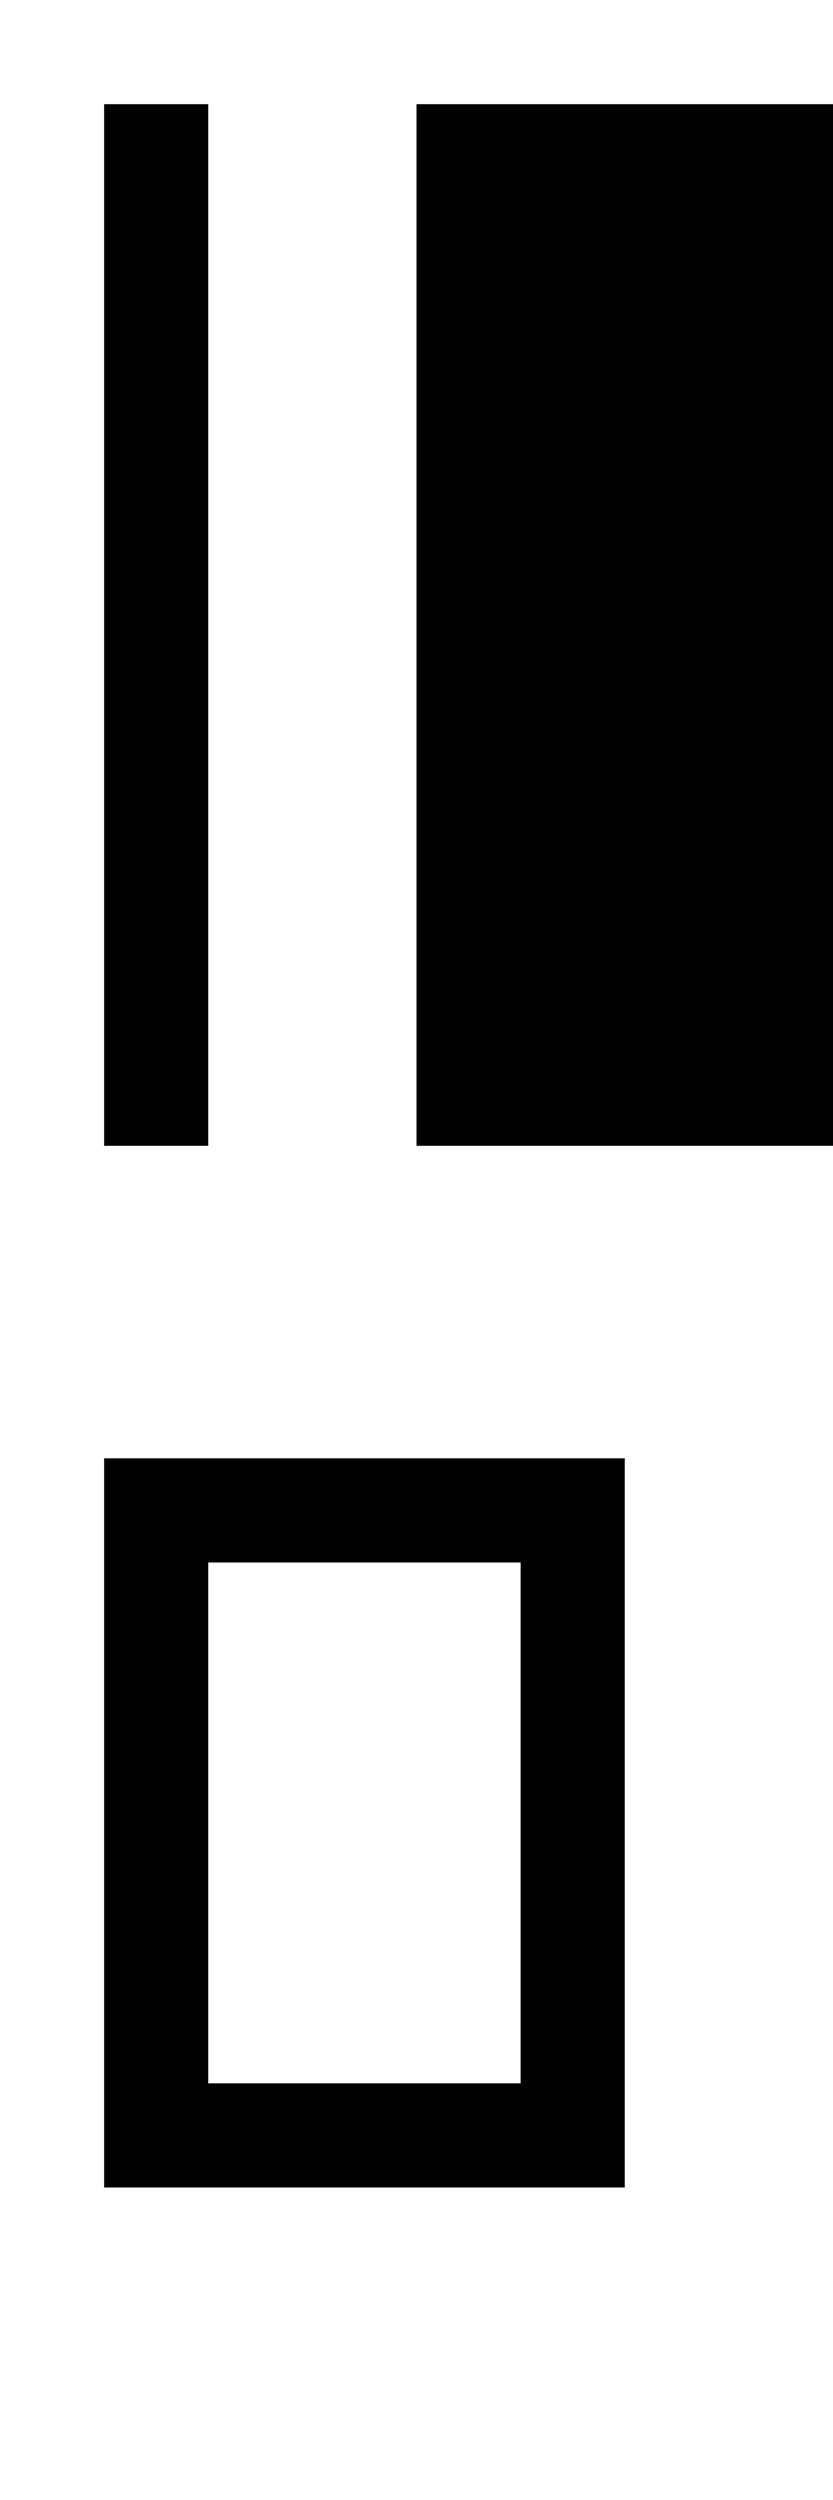 <?xml version="1.0" encoding="UTF-8"?><svg xmlns="http://www.w3.org/2000/svg" viewBox="0 0 8 24"><g id="tex_U"><path id="texO_U" d="M1,14v7H6v-7H1Zm4,6H2v-5h3v5Z"/></g><g id="bin_U"><g id="binO_U"><rect x="1" y="1" width="1" height="10"/><rect x="4" y="1" width="4" height="10"/></g></g></svg>
